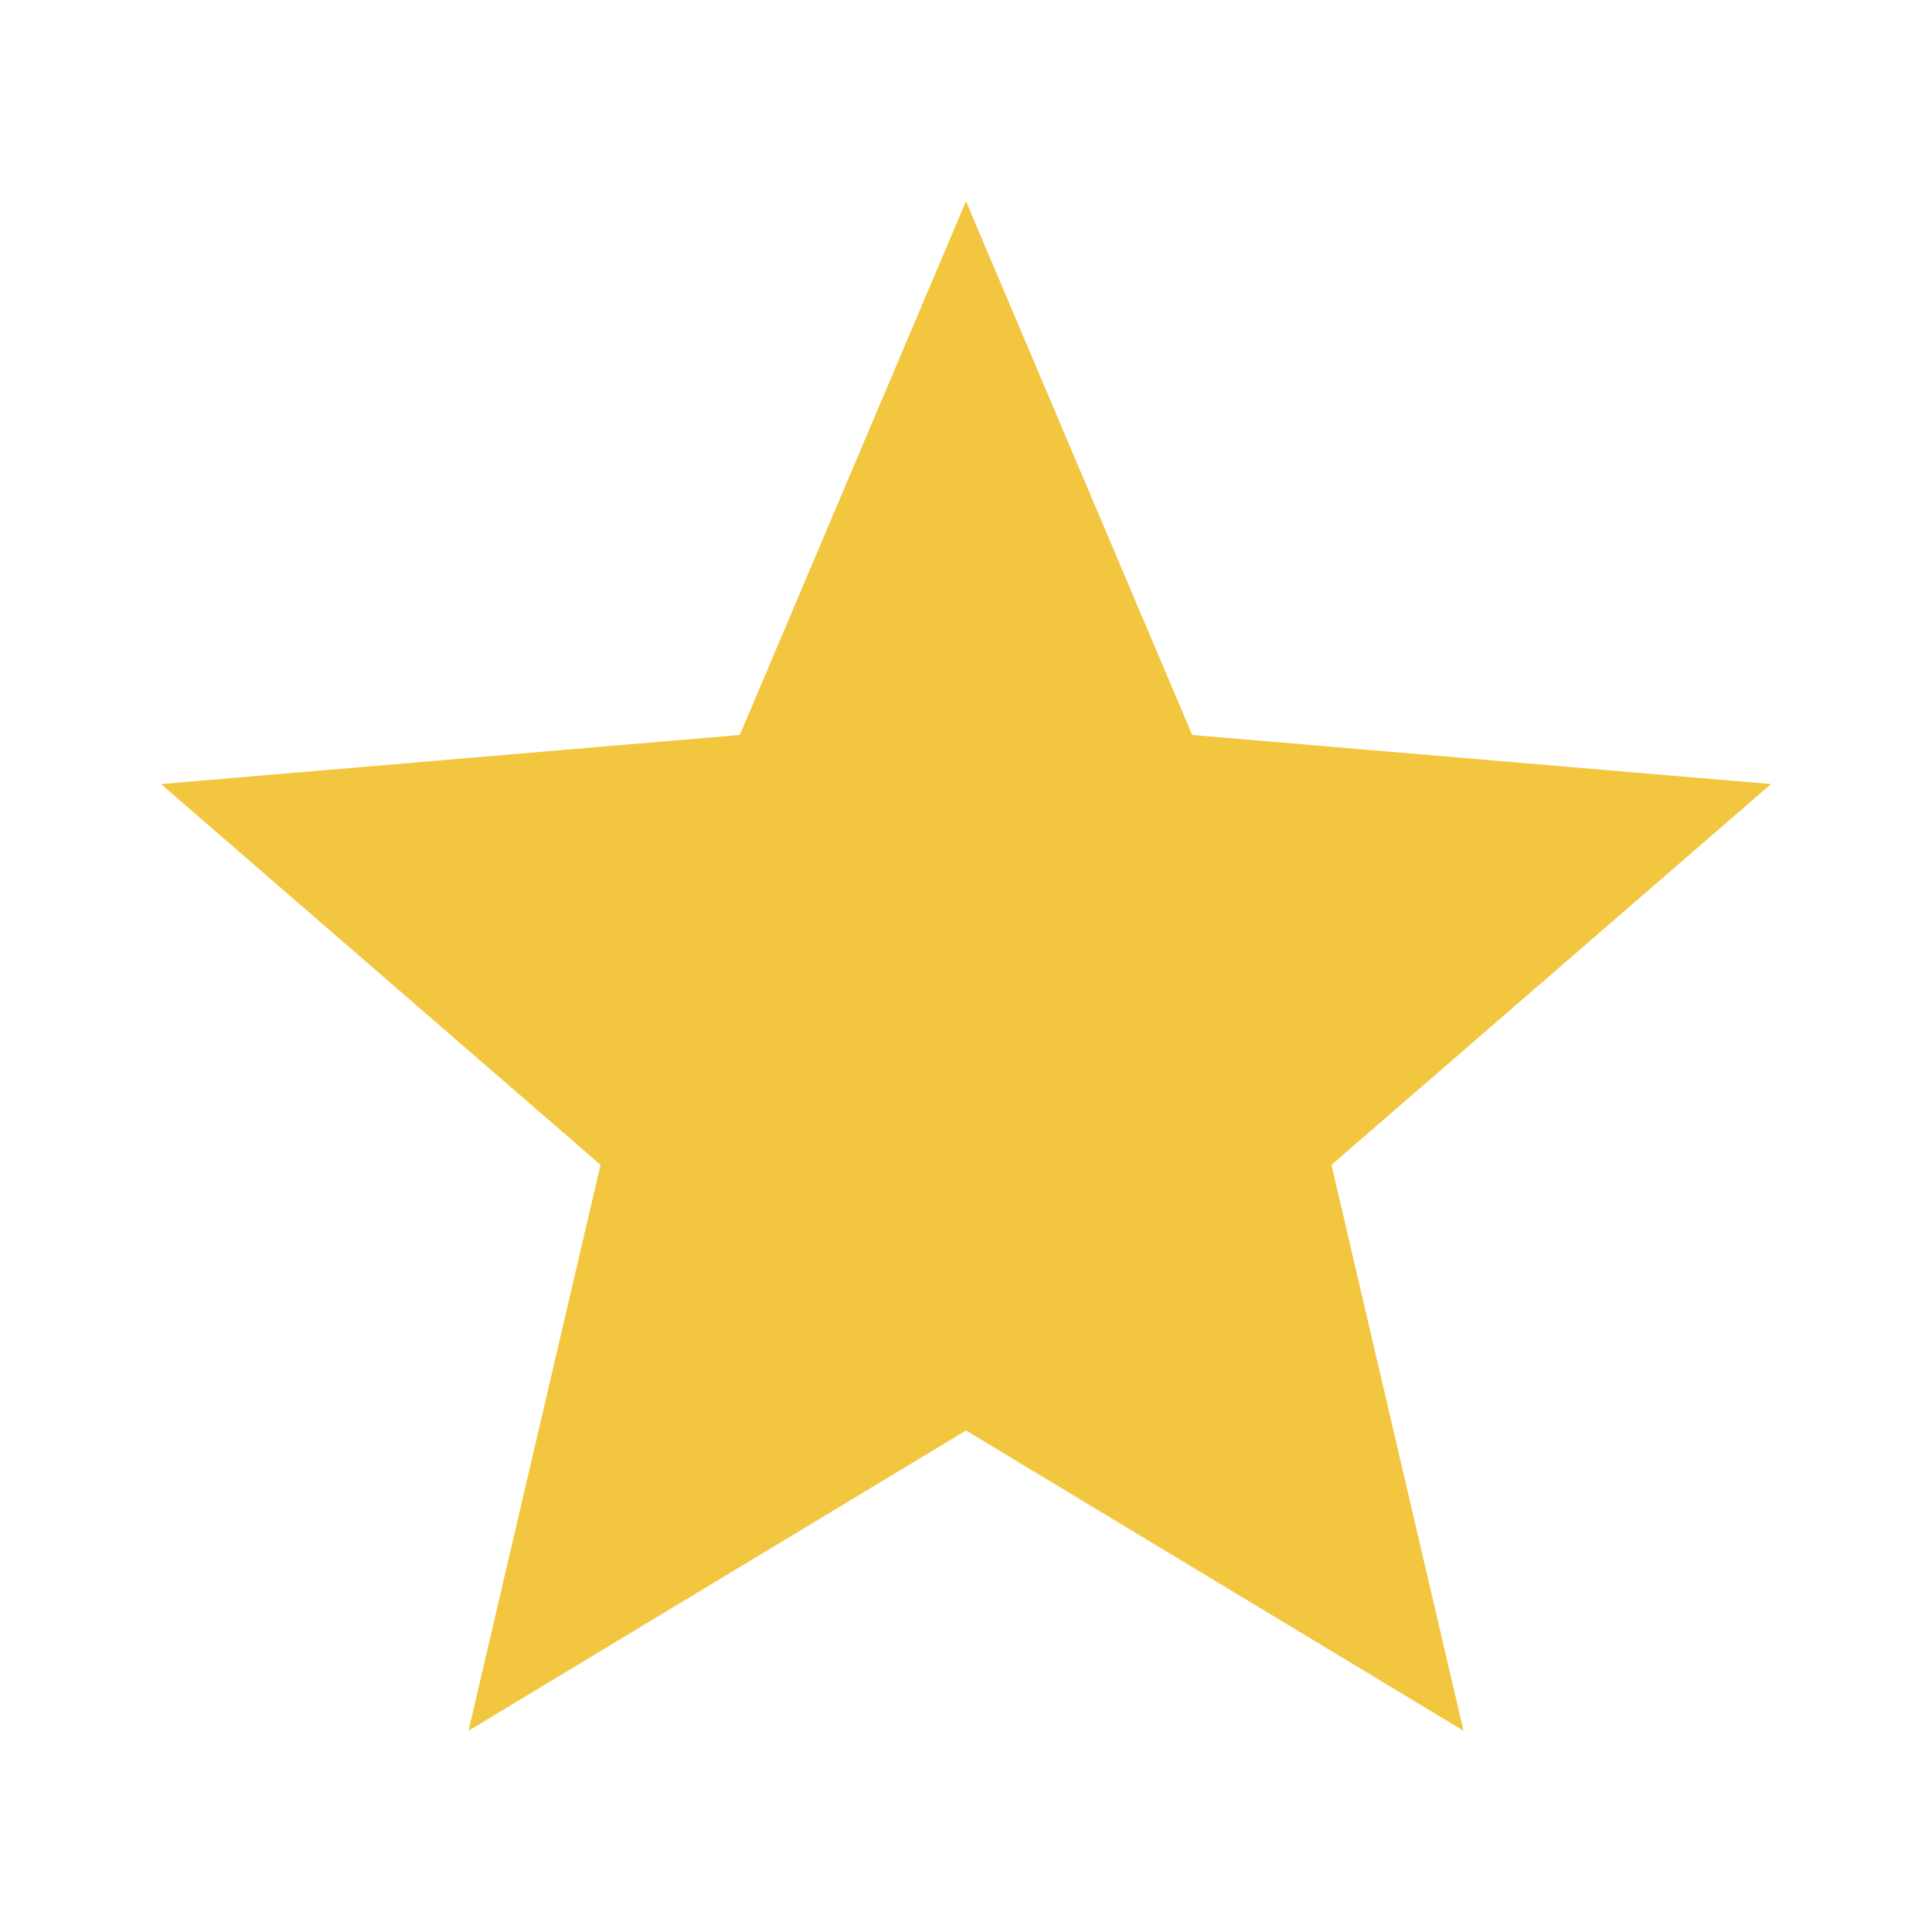 <svg width="48" height="48" viewBox="0 0 48 48" fill="none" xmlns="http://www.w3.org/2000/svg">
  <path
    d="M24 35.54L36.36 43L33.08 28.94L44 19.48L29.62 18.26L24 5L18.38 18.26L4 19.48L14.92 28.94L11.64 43L24 35.54Z"
    fill="#F3C63F"
  ></path>
</svg>
